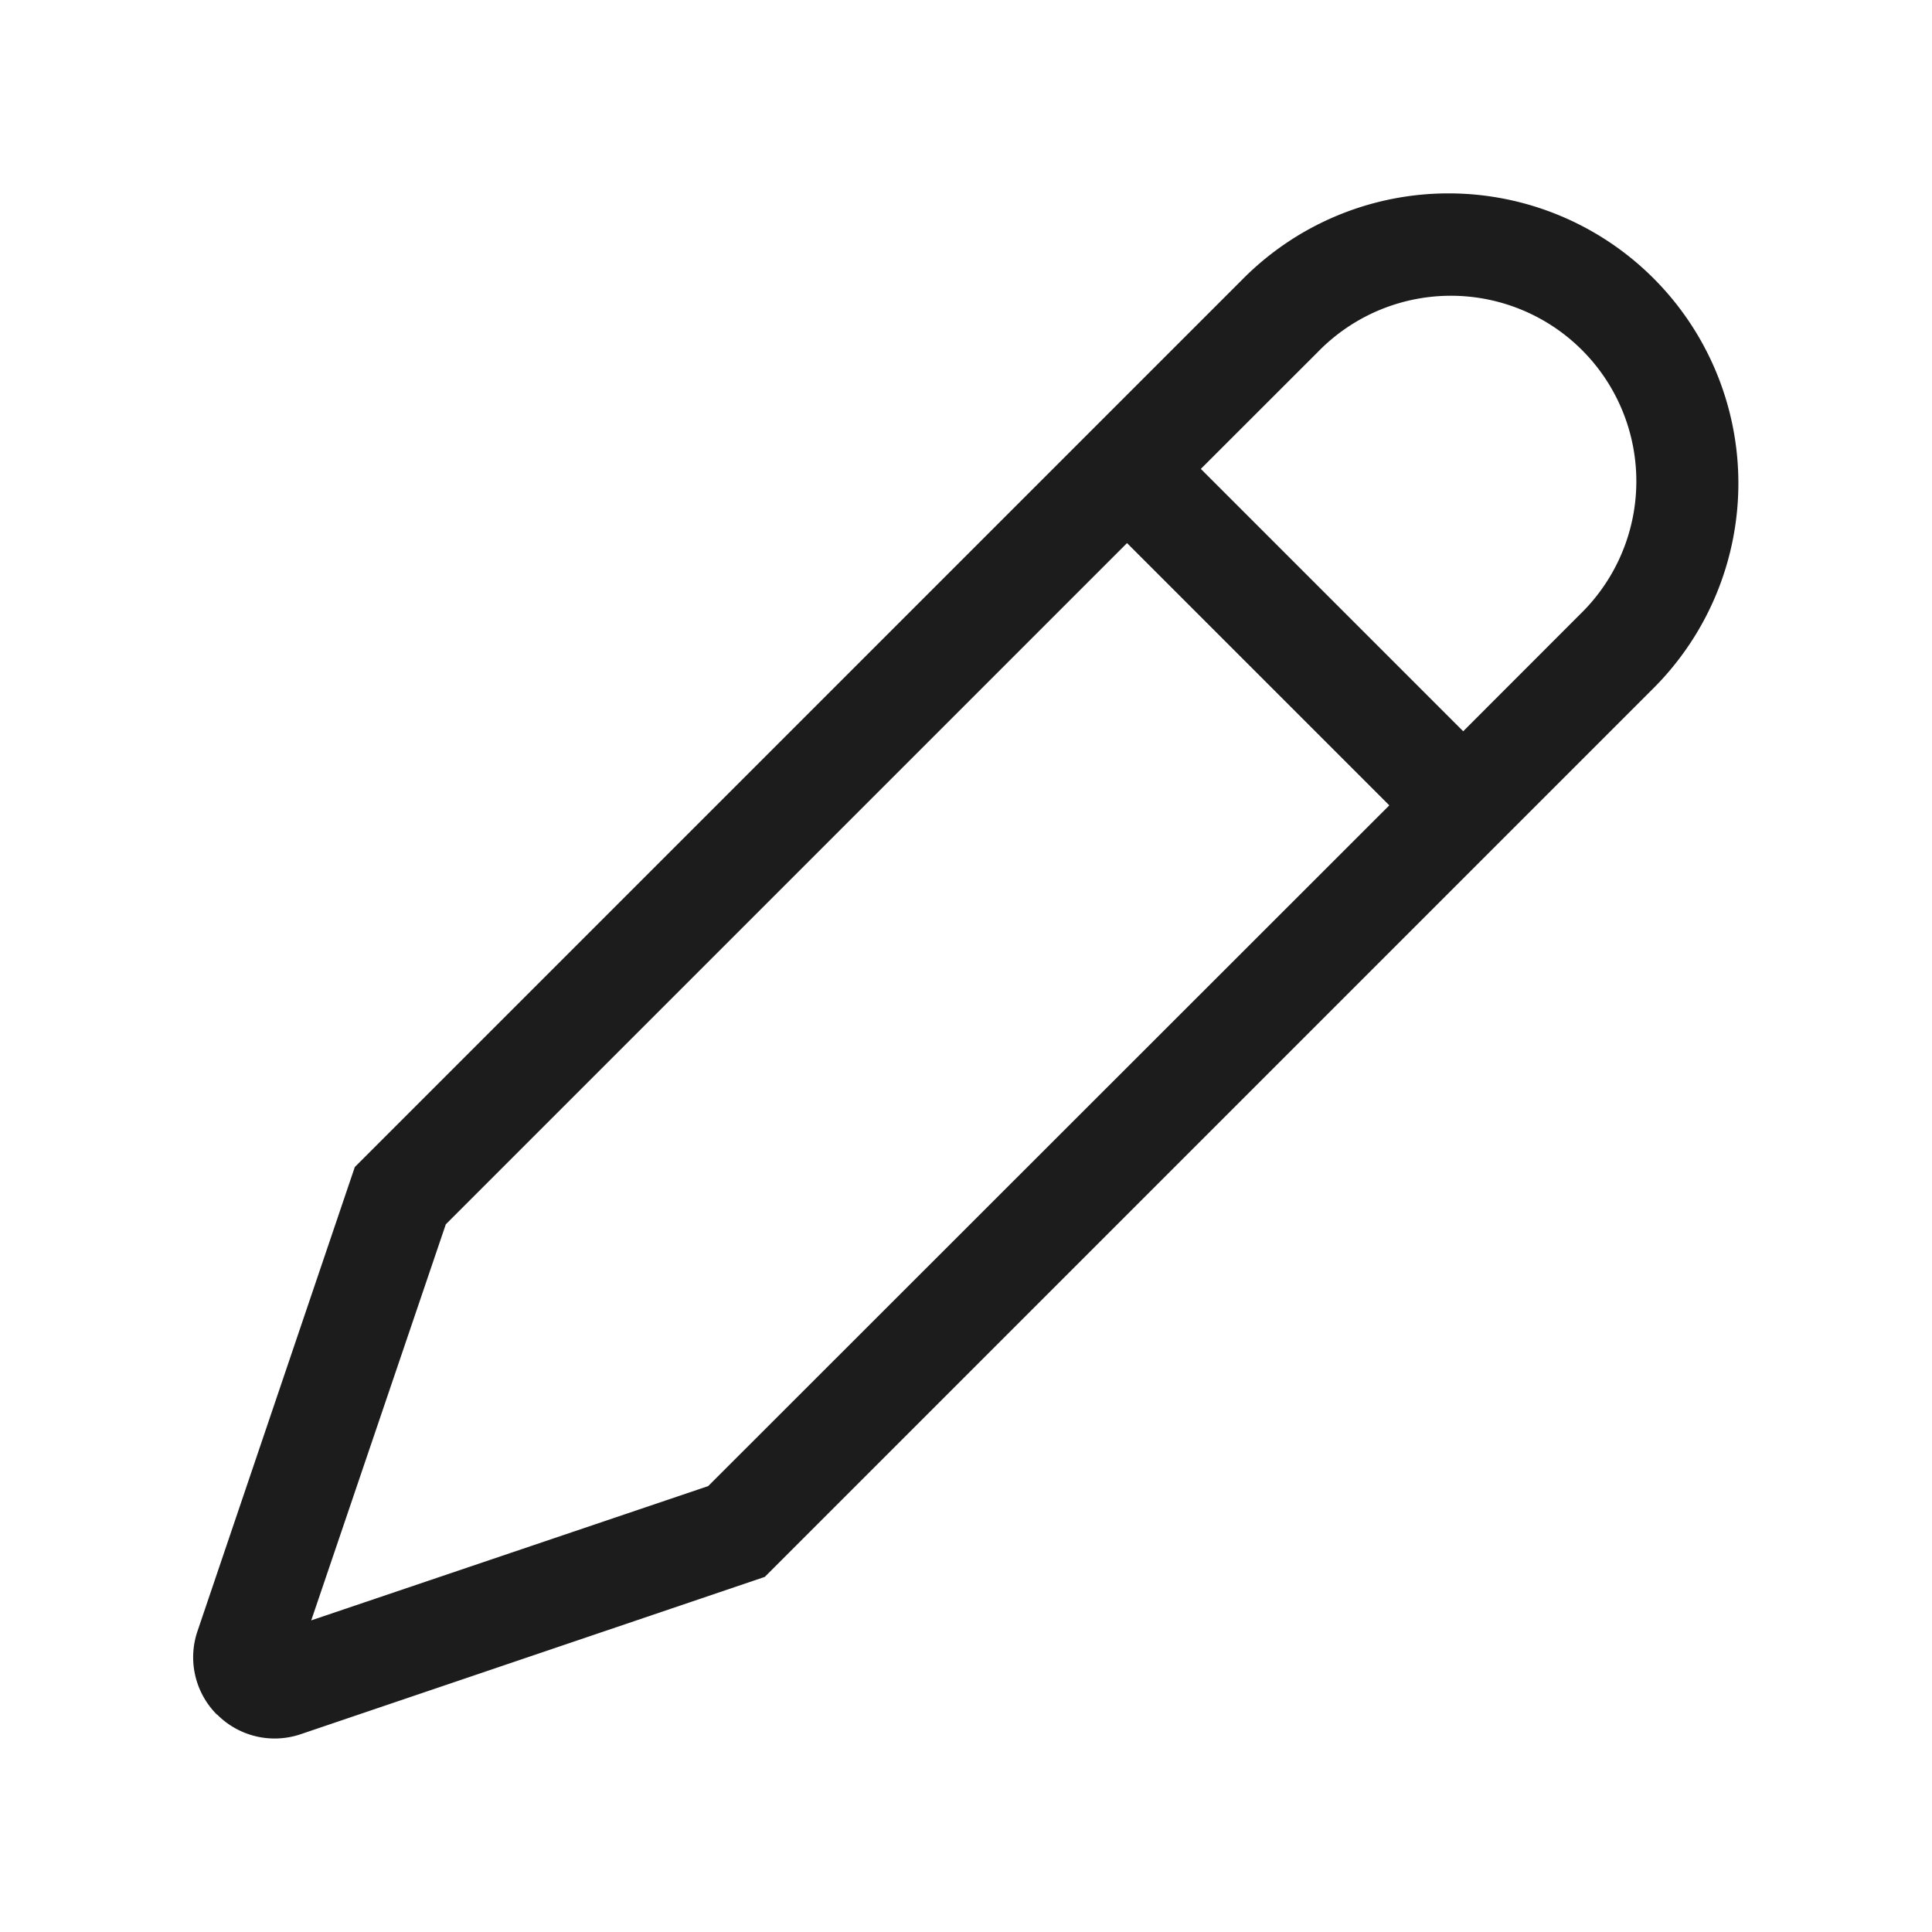 <svg xmlns="http://www.w3.org/2000/svg" width="20" height="20" viewBox="0 0 20 20">
  <g id="그룹_1967" data-name="그룹 1967" transform="translate(-41 -254)">
    <path id="pencil" d="M1.817,16.875l0,0a.839.839,0,0,0,.595.248.85.85,0,0,0,.274-.046l4.8-1.627,9.2-9.2a3,3,0,1,0-4.244-4.243l-9.2,9.2-1.627,4.8a.839.839,0,0,0,.2.869ZM13.211,2.77a1.92,1.92,0,1,1,2.715,2.715l-1.21,1.211L12,3.98ZM4.184,11.8l7.052-7.052,2.715,2.715L6.9,14.51,2.791,15.9Z" transform="translate(41.431 254.874)" fill="#1c1c1c"/>
    <rect id="사각형_3" data-name="사각형 3" width="20" height="20" transform="translate(41 254)" fill="none" opacity="0.5"/>
  </g>
</svg>
